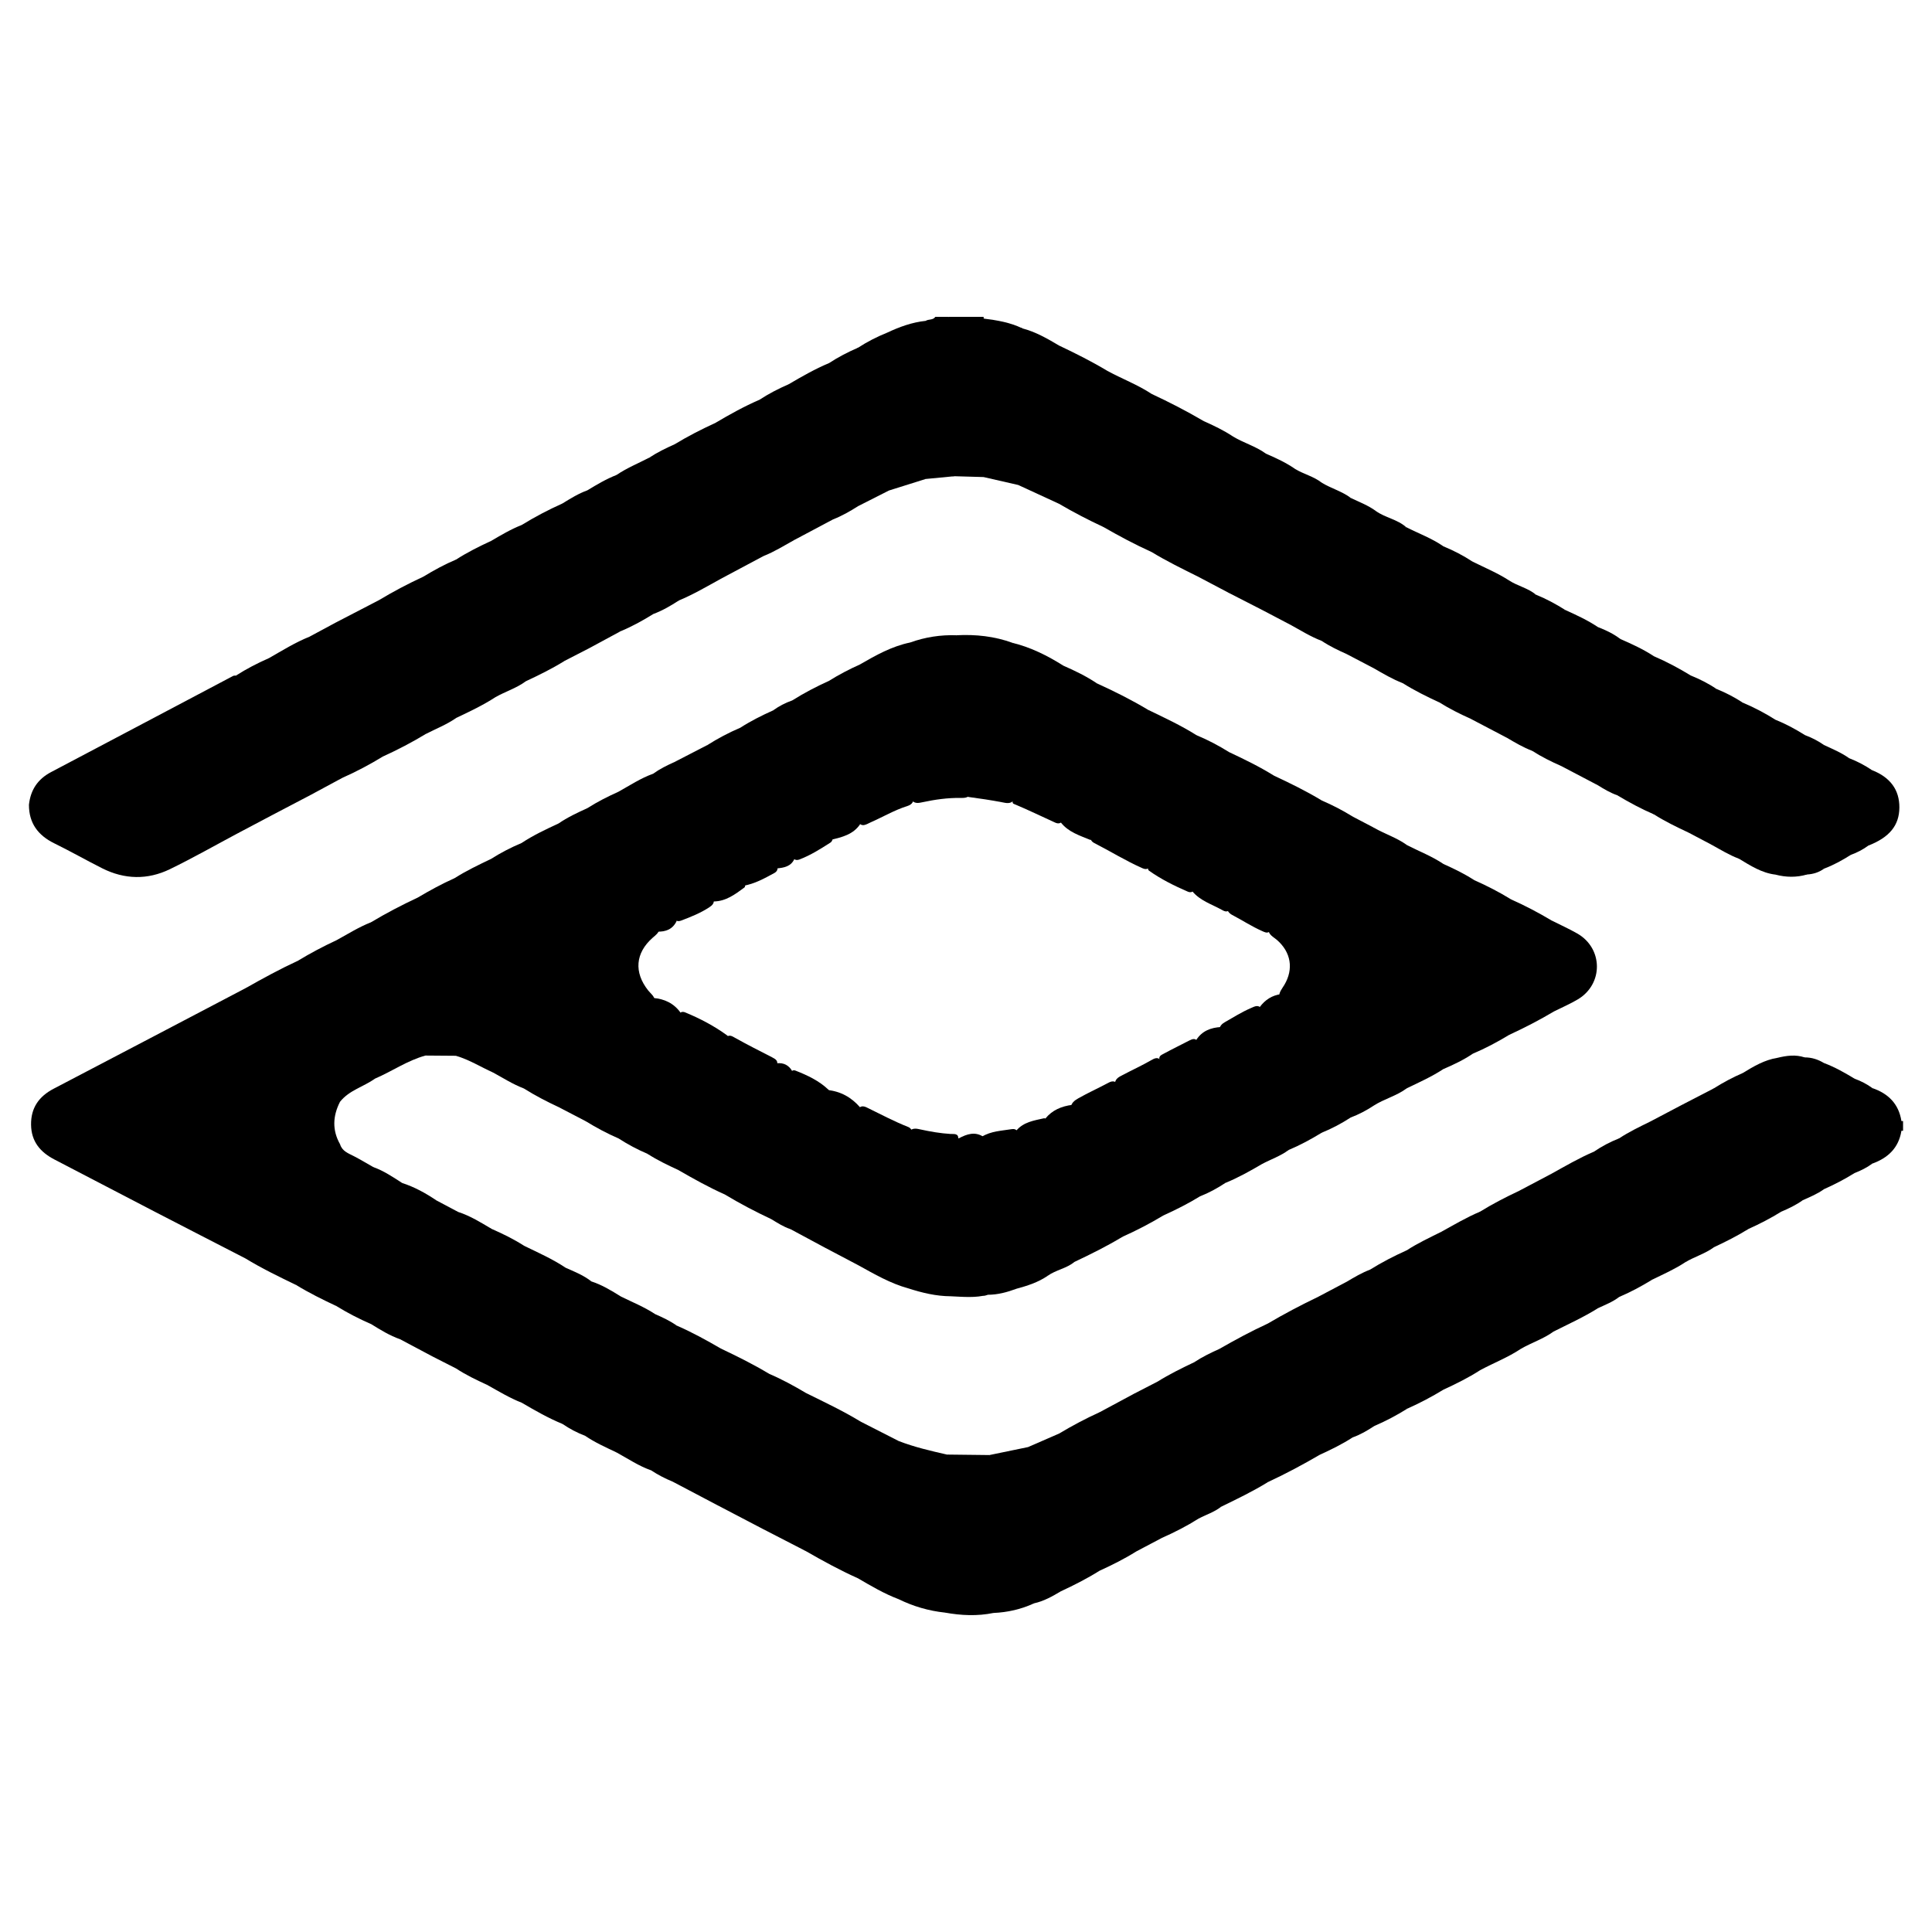 <?xml version="1.0" encoding="iso-8859-1"?>
<!-- Generator: Adobe Illustrator 25.4.1, SVG Export Plug-In . SVG Version: 6.00 Build 0)  -->
<svg version="1.1" id="&#xB808;&#xC774;&#xC5B4;_1" xmlns="http://www.w3.org/2000/svg" xmlns:xlink="http://www.w3.org/1999/xlink"
	 x="0px" y="0px" viewBox="0 0 1000 1000" style="enable-background:new 0 0 1000 1000;" xml:space="preserve">
<g id="KRglFW.tif">
	<g>
		<path d="M509.115,164.01c0,0.295,0.014,0.589,0.041,0.882c1.619,1.955,1.572,4.317,1.575,6.643
			c0.029,22.937,0.038,45.874-0.013,68.811c-0.005,2.29,0.246,4.712-1.617,6.578c-5.039-0.144-10.079-0.287-15.118-0.431
			c-2.595,0.081-4.029-1.134-4.271-3.748c-0.092-0.992-0.183-1.982-0.185-2.977c-0.037-23.217-0.037-46.435,0.004-69.652
			c0.004-2.156-0.002-4.346,1.587-6.106C497.117,164.01,503.116,164.01,509.115,164.01z"/>
		<path d="M491.118,164.01c0,25.699,0.017,51.398-0.028,77.096c-0.004,2.418-0.079,4.662,2.894,5.388
			c-4.95,0.476-9.9,0.952-14.849,1.428c-1.86-1.862-1.609-4.279-1.614-6.566c-0.05-22.896-0.046-45.793-0.006-68.689
			c0.004-2.304-0.156-4.695,1.607-6.593c1.54-0.994,3.797-0.257,4.999-2.065C486.453,164.01,488.785,164.01,491.118,164.01z"/>
		<path d="M984.175,580.23c0.284-0.023,0.566-0.008,0.846,0.044c0,1.664,0,3.328,0,4.991l-0.421,0.051l-0.424-0.006
			C982.557,583.617,982.557,581.924,984.175,580.23z"/>
		<path d="M126.939,651.303c-15.51-7.986-31.037-15.939-46.526-23.965c-17.427-9.03-34.807-18.15-52.232-27.182
			c-7.343-3.806-11.984-9.321-12.104-17.967c-0.121-8.771,4.072-14.689,11.716-18.679c33.168-17.315,66.288-34.721,99.425-52.094
			c1.577-0.065,1.855,1.155,2.177,2.262c0.47,1.616,0.419,3.293,0.42,4.954c0.019,41.741,0.05,83.481-0.077,125.221
			C129.73,646.459,131.168,650.08,126.939,651.303z"/>
		<path d="M14.979,416.563c0.818-7.665,4.526-13.283,11.45-16.929c31.442-16.553,62.837-33.195,94.26-49.782
			c0.409-0.216,0.975-0.135,1.467-0.193c3.471,1.195,2.573,4.258,2.59,6.661c0.13,17.943,0.062,35.888,0.067,53.832
			c0.001,4.818,0.012,9.637-0.009,14.455c-0.01,2.343-0.068,4.673-1.619,6.641c-11.732,6.246-23.296,12.838-35.245,18.639
			c-11.573,5.619-23.502,5.364-35.075-0.474c-8.308-4.191-16.408-8.797-24.758-12.899C19.697,432.384,14.968,426.093,14.979,416.563
			z"/>
		<path d="M126.939,651.303c1.861-1.329,1.226-3.314,1.227-5.055c0.031-43.382,0.03-86.765,0.002-130.147
			c-0.001-1.593,0.556-3.368-0.95-4.686c8.818-4.997,17.713-9.846,26.923-14.099c2.399,1.125,2.458,3.381,2.582,5.531
			c0.201,3.487,0.086,6.982,0.087,10.473c0.005,46.889,0.004,93.778,0,140.666c0,2.327,0.151,4.669-0.204,6.974
			c-0.304,1.97-0.597,4.097-3.364,4.134C144.322,660.786,135.401,656.48,126.939,651.303z"/>
		<path d="M684.096,586.298c-5.493,3.362-11.135,6.441-17.089,8.924c-2.669,1.357-3.648-0.247-4.17-2.45
			c-0.463-1.954-0.345-3.967-0.346-5.96c-0.01-20.109-0.013-40.218,0.003-60.327c0.003-3.493-0.091-6.978-0.408-10.446
			c-0.13-2.519,1.516-4.284,2.69-6.265c4.897-8.268,3.432-16.937-3.845-23.273c-1.817-1.582-4.391-2.614-4.468-5.612
			c0.05-24.191-0.06-48.372,0.112-72.552c0.017-2.431-1.278-5.871,2.764-6.896c8.465,3.953,16.844,8.071,24.851,12.904
			c0.62,1.412,0.608,2.9,0.603,4.407c-0.174,54.22-0.091,108.439-0.05,162.659C684.745,583.07,684.911,584.748,684.096,586.298z"/>
		<path d="M153.241,665.094c2.095-0.966,1.948-2.847,1.948-4.692c-0.005-52.767-0.009-105.534,0.014-158.301
			c0.001-1.703-0.236-3.294-1.062-4.785c6.479-3.935,13.171-7.47,20.044-10.667c2.074,2.198,1.563,4.975,1.565,7.565
			c0.014,24.871,0.103,49.742-0.029,74.613c-0.003,0.513,0.148,0.977,0.272,1.455c-3.754,7.343-4.124,14.68,0.037,22.009
			c-1.019,1.926-0.184,3.932-0.193,5.888c-0.107,23.427-0.022,46.855-0.086,70.283c-0.007,2.6,0.492,5.377-1.558,7.59
			C167.051,672.701,159.984,669.206,153.241,665.094z"/>
		<path d="M335.188,597.23c-5.245-2.22-10.248-4.895-15.033-7.979c-1.702-1.923-1.618-4.3-1.619-6.623
			c-0.028-55.398-0.028-110.796-0.009-166.194c0.001-2.353,0.119-4.672,1.628-6.655c5.863-3.261,11.479-6.995,17.853-9.275
			c3.247,0.624,3.257,3.364,3.531,5.721c0.459,3.959,0.201,7.957,0.205,11.938c0.016,18.419,0.014,36.839,0,55.258
			c-0.002,2.485,0.137,4.982-0.377,7.432c-0.421,2.118-2.103,3.251-3.589,4.563c-8.909,7.864-9.723,17.864-2.298,27.219
			c1.309,1.65,3.237,2.926,3.493,5.297c-0.507,23.458-0.084,46.909-0.226,70.358c-0.013,2.16,0.176,4.352-0.363,6.459
			C337.988,596.286,337.68,598.247,335.188,597.23z"/>
		<path d="M684.096,586.298c-1.111-1.795-1.023-3.79-1.023-5.789c0.01-53.299,0.01-106.598-0.001-159.896
			c0-2.167-0.093-4.327,1.118-6.268c5.471,2.372,10.768,5.076,15.824,8.242c0.629,2.089,0.704,4.231,0.703,6.397
			c-0.018,47.101-0.003,94.202-0.027,141.303c-0.001,2.792,0.355,5.689-1.565,8.129C694.357,581.5,689.369,584.171,684.096,586.298z
			"/>
		<path d="M289.211,573.067c-6.206-2.893-12.278-6.034-18.075-9.687c-1.508-1.789-1.573-3.958-1.578-6.126
			c-0.076-39.145,0.045-78.291-0.073-117.436c-0.004-1.176,0.274-2.301,0.432-3.448c6.034-4,12.558-7.074,19.111-10.096
			c2.973,1.528,2.668,4.402,2.703,6.996c0.131,9.648,0.052,19.298,0.053,28.947c0.003,34.105,0.035,68.21-0.051,102.315
			C291.725,567.522,292.699,571.012,289.211,573.067z"/>
		<path d="M320.155,409.779c0,59.824,0,119.648,0,179.472c-5.912-2.546-11.559-5.595-17.043-8.953
			c0.95-52.027,0.214-104.059,0.385-156.088c0.007-1.987-0.31-3.996,0.532-5.905C309.165,415.012,314.602,412.286,320.155,409.779z"
			/>
		<path d="M495.119,328.803c9.913-0.509,19.617,0.516,28.993,3.941c1.403,2.011,1.615,4.3,1.616,6.661
			c0.006,23.082,0.024,46.165-0.018,69.247c-0.003,1.826-0.029,3.663-0.857,5.362c-1.715,2.353-4.107,1.633-6.303,1.212
			c-5.644-1.08-11.32-1.927-17.018-2.68c-7.943-1.676-8.012-1.717-8.021-10.096c-0.024-22.024-0.027-44.049,0.014-66.073
			C493.529,333.77,493.127,331.019,495.119,328.803z"/>
		<path d="M304.028,418.304c1.211,1.94,1.137,4.099,1.137,6.27c-0.013,49.861-0.003,99.721-0.033,149.582
			c-0.001,2.212,0.794,4.801-2.02,6.141c-4.634-2.41-9.267-4.82-13.901-7.23c1.217-1.787,0.944-3.82,0.945-5.802
			c0.004-44.905,0-89.811,0.013-134.716c0.001-2.174,0.065-4.332-1.141-6.276C293.724,423.048,298.862,420.649,304.028,418.304z"/>
		<path d="M728.252,437.421c6.313,3.252,12.997,5.792,18.914,9.805c1.215,1.707,1.508,3.657,1.512,5.686
			c0.049,31.421,0.035,62.842,0.013,94.264c-0.002,2.214-0.399,4.294-1.612,6.178c-6,3.94-12.539,6.856-18.973,9.972
			c-2.124-0.062-2.114-1.799-2.415-3.191c-0.352-1.63-0.249-3.311-0.249-4.972c-0.008-36.575-0.047-73.15,0.074-109.724
			C725.525,442.643,724.072,438.96,728.252,437.421z"/>
		<path d="M728.252,437.421c-1.807,1.369-1.153,3.347-1.154,5.087c-0.034,38.554-0.035,77.108,0.002,115.662
			c0.002,1.744-0.664,3.702,1.006,5.156c-5.201,3.908-11.645,5.451-17.067,8.94c-1.86,0.002-1.983-1.513-2.282-2.747
			c-0.393-1.62-0.31-3.301-0.311-4.961c-0.009-42.848-0.044-85.696,0.079-128.544c0.008-2.629-1.409-6.196,2.688-7.554
			C716.776,431.669,723.01,433.605,728.252,437.421z"/>
		<path d="M567.758,353.706c9.04,4.117,17.916,8.552,26.438,13.668c0.941,1.973,1.509,4.011,1.509,6.236
			c0.007,23.61,0.051,47.22-0.037,70.83c-0.004,1.165-0.106,2.326-0.424,3.446c-0.627,2.208-2.216,2.251-3.904,1.507
			c-8.647-3.812-16.68-8.805-25.072-13.111c-1.214-0.623-1.925-1.794-2.115-3.211c0.781-23.378,0.158-46.757,0.359-70.131
			c0.018-2.154-0.19-4.34,0.299-6.445C565.148,355.04,565.135,352.89,567.758,353.706z"/>
		<path d="M417.144,720.998c9.537,4.725,19.177,9.254,28.281,14.803c0.608,2.79,0.314,5.616,0.316,8.427
			c0.009,21.553,0.033,43.106-0.025,64.659c-0.007,2.751,0.581,5.7-1.608,8.051c-9.274-4.15-18.175-9.011-26.972-14.071
			c-2.32-1.426-2.558-3.759-2.566-6.118c-0.079-23.24-0.096-46.48,0.021-69.719C414.602,724.749,414.547,722.268,417.144,720.998z"
			/>
		<path d="M656.071,685.151c8.464-4.997,17.154-9.571,26.015-13.823c2.075,2.203,1.553,4.983,1.579,7.582
			c0.23,23.428-0.354,46.86,0.334,70.286c0.04,1.374-0.173,2.641-0.908,3.808c-8.719,5.077-17.604,9.839-26.756,14.096
			c-3.445-0.795-2.755-3.705-2.794-5.956c-0.181-10.477-0.073-20.958-0.078-31.438c-0.005-12.309-0.04-24.619,0.026-36.928
			C653.506,689.991,653.179,687.005,656.071,685.151z"/>
		<path d="M445.129,343.904c8.223-4.76,16.5-9.397,25.955-11.346c2.212,2.346,1.604,5.303,1.612,8.054
			c0.074,24.234-0.009,48.468,0.079,72.696c0.101,2.221-1.323,3.321-3.16,3.898c-6.687,2.102-12.693,5.698-19.063,8.484
			c-2.031,0.888-4.53,2.862-6.442-0.458c-0.651-1.935-0.581-3.939-0.583-5.928c-0.021-22.586-0.017-45.171-0.004-67.757
			C443.525,348.893,443.368,346.194,445.129,343.904z"/>
		<path d="M470.18,666.867c-9.354-2.557-17.639-7.419-26.035-12.04c-0.798-1.172-0.754-2.499-0.738-3.833
			c0.287-23.376,0.04-46.754,0.135-70.131c0.009-2.149-0.116-4.319,0.576-6.404c0.992-2.315,2.86-2.04,4.551-1.218
			c7.105,3.455,14.073,7.192,21.443,10.095c1.305,0.514,1.937,1.728,2.253,3.082c0.779,10.079,0.269,20.169,0.336,30.25
			c0.095,14.223,0.078,28.447-0.019,42.67C472.664,662.042,473.279,665.114,470.18,666.867z"/>
		<path d="M524.072,414.717c0.013-27.324,0.027-54.648,0.04-81.972c9.47,2.321,18.052,6.615,26.238,11.786
			c0.635,2.625,0.352,5.292,0.353,7.943c0.006,21.27,0.014,42.539-0.006,63.809c-0.003,2.65,0.218,5.324-0.517,7.922
			c-0.706,2.051-2.319,2.347-3.98,1.59c-7.194-3.278-14.309-6.73-21.611-9.773C524.124,415.827,524.099,415.214,524.072,414.717z"/>
		<path d="M489.122,834.68c-8.414-0.889-16.404-3.236-23.997-6.949c-1.751-1.902-1.607-4.289-1.611-6.596
			c-0.037-22.902-0.044-45.805,0.008-68.707c0.005-2.286-0.248-4.706,1.628-6.56c8.106,3.143,16.549,5.087,24.997,7.015
			c1.515,1.784,1.561,3.953,1.564,6.112c0.033,22.837,0.055,45.674-0.014,68.511C491.691,830.176,491.569,832.859,489.122,834.68z"
			/>
		<path d="M472.323,414.654c-1.954-1.516-1.161-3.672-1.166-5.552c-0.064-25.514-0.06-51.029-0.072-76.544
			c7.769-2.798,15.784-4.028,24.035-3.755c0,24.207-0.001,48.414-0.001,72.621c0,7.951,0,7.951,7.001,9.968
			c-1.285,1.671-3.189,1.637-4.972,1.613c-6.647-0.091-13.164,0.831-19.639,2.217C475.74,415.6,473.918,416.041,472.323,414.654z"/>
		<path d="M596.106,203.905c9.176,4.276,18.16,8.916,26.894,14.036c-1.119,3.345-1.349,6.788-1.343,10.296
			c0.038,20.888,0.045,41.776-0.01,62.664c-0.007,2.59,0.516,5.365-1.55,7.567c-8.097-4.048-16.247-7.995-23.984-12.721
			c-1.73-1.905-1.623-4.281-1.626-6.594c-0.035-22.893-0.041-45.787,0.009-68.68C594.502,208.186,594.252,205.77,596.106,203.905z"
			/>
		<path d="M656.071,685.151c-1.021,1.633-0.996,3.448-0.995,5.286c0.015,23.874-0.002,47.747,0.034,71.621
			c0.003,1.737-0.629,3.716,1.225,5.042c-7.803,4.817-16.058,8.78-24.284,12.797c-3.631-1.419-2.494-4.689-2.51-7.218
			c-0.137-21.603-0.09-43.208-0.057-64.812c0.005-3.282-0.553-6.701,1.609-9.643C639.26,693.563,647.512,689.064,656.071,685.151z"
			/>
		<path d="M375.109,618.229c-8.317-3.705-16.242-8.152-24.123-12.682c-1.129-3.076-0.407-6.247-0.415-9.367
			c-0.053-21.035-0.037-42.071-0.018-63.106c0.002-2.476-0.187-4.976,0.534-7.398c0.615-1.763,1.996-2.306,3.564-1.661
			c7.696,3.167,15.028,7.027,21.768,11.937c0.522,0.38,0.673,1.128,0.872,1.774c0.65,2.796,0.451,5.635,0.453,8.457
			c0.013,21.626,0.073,43.253-0.07,64.878C377.658,613.574,378.84,616.886,375.109,618.229z"/>
		<path d="M350.177,686.068c7.941,3.449,15.501,7.626,22.976,11.965c1.466,2.181,1.601,4.647,1.601,7.165
			c-0.002,22.067,0.033,44.134-0.041,66.201c-0.01,2.908,0.466,6.103-2.559,8.123c-7.997-4.21-15.993-8.419-23.99-12.629
			c-0.785-0.981-0.818-2.137-0.799-3.315c0.392-23.613,0.014-47.229,0.235-70.842C347.623,690.334,346.698,687.267,350.177,686.068z
			"/>
		<path d="M596.106,203.905c0.003,27.281,0.005,54.561,0.008,81.842c-8.568-3.871-16.85-8.294-24.995-12.978
			c-0.794-1.141-0.955-2.412-0.917-3.775c0.644-23.312,0.063-46.631,0.365-69.944c0.032-2.501-1.148-5.794,2.573-7.113
			C580.716,196.078,588.868,199.117,596.106,203.905z"/>
		<path d="M573.14,191.937c-1.77,1.625-0.997,3.756-1.002,5.655c-0.057,20.117-0.031,40.234-0.039,60.35
			c-0.002,4.962,0.314,9.948-0.98,14.827c-7.86-3.649-15.533-7.655-23.012-12.032c-1.572-2.148-1.626-4.636-1.627-7.144
			c-0.009-22.565-0.025-45.131,0.025-67.696c0.005-2.441-0.36-5.041,1.639-7.052C556.658,182.863,565.058,187.097,573.14,191.937z"
			/>
		<path d="M269.917,436.37c1.847,1.332,1.22,3.311,1.221,5.05c0.022,40.653,0.006,81.306-0.002,121.959
			c-5.64-2.146-10.712-5.385-15.968-8.269c-1.637-2.13-1.608-4.637-1.611-7.134c-0.032-32.839,0.028-65.677-0.037-98.516
			c-0.003-1.671,0.096-3.314,0.67-4.9C259.195,441.379,264.444,438.659,269.917,436.37z"/>
		<path d="M375.109,618.229c1.664-1.447,1.001-3.398,1.004-5.135c0.039-25.491,0.024-50.981,0.021-76.472
			c1.511-1.159,2.91-0.239,4.127,0.445c6.344,3.569,12.845,6.832,19.316,10.157c1.769,0.909,3.676,1.971,2.285,4.571
			c-1.368,2.817-1.138,5.84-1.141,8.818c-0.019,20.929,0.017,41.858-0.039,62.787c-0.007,2.593,0.533,5.375-1.539,7.583
			C390.917,627.135,382.893,622.908,375.109,618.229z"/>
		<path d="M192.024,477.372c7.82-4.692,15.897-8.897,24.155-12.761c3.101,2.225,2.527,5.596,2.538,8.667
			c0.076,21.27,0.049,42.54,0.022,63.81c-0.004,3.185,0.19,6.302,1.481,9.264c-9.338,2.547-17.27,8.158-26.054,11.913
			c-2.053-2.214-1.553-4.993-1.561-7.595c-0.056-18.291-0.032-36.582-0.026-54.873C192.582,489.649,192.694,483.499,192.024,477.372
			z"/>
		<path d="M594.106,449.295c0.03-27.306,0.059-54.613,0.089-81.92c8.494,4.127,17.076,8.088,25.081,13.146
			c-1.31,23.823-0.261,47.666-0.604,71.497c-0.038,2.643,0.199,5.305-0.458,7.904c-0.529,1.874-1.862,2.262-3.464,1.568
			c-7.004-3.033-13.822-6.425-20.067-10.859C594.277,450.342,594.193,449.787,594.106,449.295z"/>
		<path d="M349.17,229.965c6.783-4.113,13.828-7.729,21.039-11.027c2.501-1.01,2.767,0.977,3.181,2.498
			c0.483,1.772,0.348,3.632,0.355,5.46c0.089,22.942-0.157,45.885,0.132,68.826c0.017,1.34,0.044,2.667-0.745,3.845
			c-7.166,3.943-14.219,8.105-21.792,11.264c-2.343,1.002-2.94-0.681-3.402-2.32c-0.544-1.927-0.419-3.939-0.42-5.922
			c-0.011-21.506-0.01-43.012-0.001-64.518C347.52,235.261,347.351,232.409,349.17,229.965z"/>
		<path d="M803.067,607.514c7.213-3.998,14.336-8.167,21.942-11.411c2.091,1.321,2.491,3.477,2.514,5.641
			c0.258,24.15,0.128,48.302,0.077,72.453c-0.002,0.992-0.432,1.935-0.504,2.929c-7.354,4.628-15.264,8.2-23.003,12.099
			c-2.498-2.039-2.564-4.953-2.58-7.757c-0.131-22.769-0.08-45.539-0.043-68.308C801.473,611.128,801.763,609.178,803.067,607.514z"
			/>
		<path d="M254.189,444.562c1.232,1.961,0.975,4.154,0.975,6.304c0.003,34.749,0.003,69.498,0.004,104.246
			c-6.406-2.865-12.384-6.676-19.197-8.638c-0.509-1.951-0.405-3.94-0.413-5.929c-0.124-28.67,0.347-57.342-0.254-86.011
			C241.323,450.689,247.767,447.646,254.189,444.562z"/>
		<path d="M489.122,834.68c0.855-2.533,1.028-5.131,1.024-7.8c-0.037-24.666-0.008-49.332,0.002-73.998
			c7.323,0.083,14.645,0.167,21.968,0.251c2.039,2.211,1.566,4.98,1.573,7.581c0.05,20.077,0.039,40.155,0.016,60.232
			c-0.005,4.648,0.03,9.29,0.504,13.919C505.833,836.587,497.474,836.177,489.122,834.68z"/>
		<path d="M372.154,779.522c0.822-2.201,1.018-4.467,1.015-6.817c-0.04-24.891-0.019-49.781-0.015-74.672
			c8.471,4.025,16.877,8.174,24.91,13.034c-1.085,3.343-1.375,6.77-1.367,10.279c0.048,20.876,0.05,41.752-0.005,62.628
			c-0.007,2.589,0.513,5.362-1.547,7.565C387.481,787.533,379.818,783.528,372.154,779.522z"/>
		<path d="M174.195,322.018c7.291-3.779,14.582-7.558,21.874-11.338c3.536,1.106,2.628,4.182,2.652,6.568
			c0.146,14.247,0.015,28.496,0.087,42.744c0.047,9.275-0.323,18.555,0.273,27.825c0.087,1.349-0.004,2.655-0.914,3.763
			c-6.749,4.117-13.717,7.819-20.948,11.023c-2.442,1.011-2.839-0.857-3.27-2.433c-0.485-1.775-0.365-3.632-0.372-5.46
			c-0.089-22.949,0.156-45.898-0.131-68.846C173.429,324.524,173.411,323.197,174.195,322.018z"/>
		<path d="M198.167,391.581c-1.633-6.841-0.933-13.799-0.964-20.71c-0.08-18.198-0.004-36.397-0.062-54.596
			c-0.006-1.886,0.766-4.02-1.073-5.595c7.452-4.482,15.135-8.531,23.029-12.181c1.925,1.821,1.655,4.242,1.665,6.517
			c0.102,23.498-0.064,46.997,0.104,70.495c0.011,1.504-0.29,2.958-0.539,4.425C213.176,384.263,205.775,388.117,198.167,391.581z"
			/>
		<path d="M373.134,299.567c-0.78-2.371-1.028-4.786-1.022-7.295c0.052-22.821,0.055-45.642-0.018-68.463
			c-0.006-1.73,1.146-4.191-1.883-4.871c7.427-4.413,14.975-8.596,22.915-12.034c2.205,0.988,2.482,3.039,2.498,5.018
			c0.195,24.655,0.176,49.31,0.019,73.965c-0.004,0.65-0.283,1.289-0.469,1.925C387.826,291.73,380.48,295.649,373.134,299.567z"/>
		<path d="M581.025,640.145c-8.036,4.854-16.434,9.02-24.912,13.031c-2.173-2.371-1.556-5.326-1.577-8.085
			c-0.187-23.773,0.25-47.548-0.264-71.313c-0.07-2.708,1.783-4.109,3.808-5.262c5.13-2.918,10.526-5.329,15.726-8.119
			c1.534-0.823,3.112-1.096,4.479,0.424c1.726,2.529,1.368,5.422,1.373,8.216c0.037,20.604,0.037,41.208,0,61.812
			C579.652,634.036,579.879,637.148,581.025,640.145z"/>
		<path d="M581.025,640.145c-3.985,0.156-2.885-2.844-2.889-4.902c-0.055-22.84-0.03-45.679-0.042-68.519
			c-0.001-2.128,0.36-4.331-0.987-6.255c0.353-2.324,2.28-3.139,4.018-4.06c4.844-2.567,9.841-4.835,14.602-7.575
			c1.832-1.054,4.006-2.274,5.403,0.781c0.725,2.439,0.539,4.942,0.541,7.422c0.018,19.242,0.06,38.485-0.026,57.727
			c-0.022,4.812,0.438,9.599,0.412,14.404C595.276,633.267,588.252,636.899,581.025,640.145z"/>
		<path d="M659.339,401.44c-1.989,1.486-1.217,3.645-1.222,5.525c-0.05,23.005-0.026,46.011-0.043,69.016
			c-0.002,2.122,0.408,4.333-0.982,6.248c-1.304,0.952-2.527,0.249-3.695-0.264c-5.418-2.381-10.369-5.636-15.597-8.377
			c-1.5-0.786-2.557-2.038-2.921-3.778c-0.815-6.278-0.361-12.577-0.384-18.86c-0.068-18.049-0.055-36.099,0.006-54.149
			c0.009-2.585-0.493-5.368,1.676-7.508C644.076,393.005,651.921,396.817,659.339,401.44z"/>
		<path d="M235.303,454.534c2.478,0.435,1.843,2.407,1.844,3.935c0.029,27.978,0.024,55.956,0.013,83.934
			c-0.001,1.454,0.31,3.035-1.189,4.07c-5.251-0.04-10.501-0.081-15.751-0.121c-3.874,0.186-3.026-2.673-3.029-4.833
			c-0.03-23.033-0.04-46.067,0.01-69.1c0.006-2.673-0.181-5.271-1.021-7.809C222.386,460.934,228.707,457.474,235.303,454.534z"/>
		<path d="M470.18,666.867c1.33-1.939,0.929-4.148,0.931-6.274c0.035-25.184,0.048-50.367,0.067-75.551
			c1.641-1.266,3.449-0.839,5.216-0.453c5.159,1.127,10.336,2.027,15.627,2.35c1.61,0.098,4.333-0.512,3.959,2.782
			c-2.306,2.379-2.284,5.372-2.283,8.388c0.007,21.75,0.029,43.5-0.021,65.25c-0.006,2.603,0.473,5.372-1.558,7.59
			C484.56,670.909,477.318,669.169,470.18,666.867z"/>
		<path d="M465.152,745.868c-0.009,27.288-0.017,54.576-0.026,81.864c-7.414-2.806-14.212-6.808-21.018-10.794
			c0.007-25.205-0.002-50.41,0.051-75.614c0.004-1.887-0.747-4.051,1.266-5.522C452,739.156,458.576,742.512,465.152,745.868z"/>
		<path d="M270.026,271.736c6.766-4.167,13.784-7.857,21.037-11.104c2.593,1.241,2.632,3.704,2.645,5.995
			c0.136,23.407,0.107,46.815,0.037,70.223c-0.006,1.872-0.437,3.616-1.466,5.196c-6.446,4.02-13.249,7.361-20.121,10.573
			c-2.09-1.342-2.464-3.503-2.483-5.682c-0.214-24.417-0.124-48.834-0.05-73.251C269.627,273.033,269.887,272.385,270.026,271.736z"
			/>
		<path d="M395.144,791.539c-0.002-24.893-0.022-49.786,0.021-74.679c0.004-2.315-0.927-5.297,2.898-5.793
			c6.615,2.822,12.907,6.263,19.08,9.931c-0.985,1.642-1.025,3.447-1.024,5.296c0.02,23.759,0.019,47.518,0.002,71.277
			c-0.001,1.845,0.004,3.658,1.014,5.295C409.805,799.091,402.475,795.315,395.144,791.539z"/>
		<path d="M548.144,178.845c-0.012,27.298-0.025,54.595-0.037,81.893c-7.02-3.236-14.04-6.471-21.06-9.707
			c-1.319-1.66-1.535-3.629-1.539-5.639c-0.052-23.188-0.055-46.376,0.003-69.564c0.004-1.493,0.051-3.004,0.644-4.398
			c0.56-1.316,1.358-2.351,3.032-1.461C536.048,171.773,542.121,175.256,548.144,178.845z"/>
		<path d="M762.987,455.521c6.565,2.921,12.956,6.171,19.066,9.96c0.473,1.939,0.642,3.899,0.638,5.899
			c-0.034,18.869-0.007,37.739-0.026,56.608c-0.003,2.642,0.173,5.332-1.505,7.651c-6.075,3.685-12.334,7.016-18.888,9.779
			c-1.955,0.91-2.735-0.301-3.283-1.849c-0.507-1.431-0.531-2.938-0.534-4.431c-0.044-25.737-0.037-51.473-0.004-77.21
			c0.002-1.493,0.021-2.997,0.468-4.443C759.567,455.395,760.732,454.32,762.987,455.521z"/>
		<path d="M711.213,428.46c-1.768,1.392-1.11,3.364-1.112,5.103c-0.034,44.673-0.032,89.345-0.004,134.018
			c0.001,1.592-0.555,3.365,0.942,4.685c-3.748,2.481-7.7,4.566-11.914,6.147c-0.016-50.541-0.035-101.081-0.033-151.622
			c0-1.445-0.431-3.035,0.921-4.206C703.747,424.544,707.48,426.502,711.213,428.46z"/>
		<path d="M139.174,340.669c6.871-3.924,13.597-8.122,20.973-11.096c1.771,1.694,1.599,3.938,1.612,6.069
			c0.15,24.091-0.143,48.184,0.167,72.275c0.015,1.182-0.089,2.324-0.763,3.343c-6.994,3.666-13.988,7.332-20.981,10.998
			c-1.618-1.551-1.551-3.608-1.561-5.577c-0.121-24.21,0.052-48.421-0.103-72.632C138.511,342.877,138.619,341.731,139.174,340.669z
			"/>
		<path d="M192.024,477.372c2.848,1.276,2.132,3.851,2.135,6.083c0.025,24.937,0.011,49.874,0.008,74.81
			c-5.913,4.224-13.434,6.023-18.173,12.018c-2.923-0.83-1.757-3.258-1.762-5.002c-0.072-26.211-0.048-52.421-0.047-78.632
			C180.06,483.421,185.755,479.845,192.024,477.372z"/>
		<path d="M766.053,627.161c6.444-3.983,13.165-7.448,20.014-10.672c1.738,1.712,1.56,3.953,1.568,6.08
			c0.099,23.735-0.045,47.47,0.092,71.205c0.009,1.51-0.235,2.972-0.602,4.424c-6.613,4.419-14.057,7.257-21.017,11.017
			c-1.897-1.849-1.642-4.277-1.647-6.567c-0.053-22.952-0.043-45.904-0.013-68.857C764.451,631.467,764.383,629.097,766.053,627.161
			z"/>
		<path d="M291.15,737.031c-7.356-3.017-14.227-6.962-21.067-10.966c-0.524-1.604-0.57-3.256-0.566-4.926
			c0.052-22.932-0.012-45.863,0.055-68.794c0.008-2.593-0.502-5.388,1.692-7.528c7.316,3.568,14.78,6.855,21.572,11.409
			c-0.176,24.576-0.022,49.151-0.111,73.727C292.717,732.394,293.119,734.995,291.15,737.031z"/>
		<path d="M408.119,198.942c6.825-4.003,13.682-7.947,21.003-11.008c2.098,1.338,2.469,3.508,2.489,5.682
			c0.232,24.096,0.122,48.192,0.066,72.288c-0.002,0.997-0.432,1.944-0.507,2.942c-6.701,3.562-13.402,7.125-20.102,10.687
			c-3.159-1.729-2.458-4.833-2.471-7.51c-0.096-19.558-0.06-39.117-0.039-58.676C408.562,208.538,408.519,203.736,408.119,198.942z"
			/>
		<path d="M514.208,834.865c-3.298-0.73-2.035-3.404-2.041-5.277c-0.079-25.485-0.052-50.97-0.052-76.455
			c6.665-1.375,13.331-2.751,19.996-4.126c2.084,2.191,1.558,4.967,1.565,7.552c0.057,21.201,0.044,42.403,0.014,63.604
			c-0.005,3.337,0.151,6.614,1.536,9.716C528.555,832.948,521.537,834.56,514.208,834.865z"/>
		<path d="M728.078,647.19c5.721-3.732,11.912-6.592,17.998-9.645c2.41,2.298,2.514,5.365,2.532,8.327
			c0.139,22.574,0.08,45.149,0.049,67.724c-0.003,2.022-0.25,3.98-1.505,5.671c-6.058,3.709-12.331,7.01-18.822,9.9
			c-3.444-0.766-2.756-3.668-2.8-5.905c-0.191-9.594-0.077-19.193-0.08-28.79c-0.004-13.237-0.041-26.475,0.027-39.712
			C725.491,651.986,725.18,649.015,728.078,647.19z"/>
		<path d="M479.121,166.075c0.005,27.282,0.009,54.565,0.014,81.847c-6.334,1.988-12.668,3.975-19.002,5.962
			c-2.348-1.896-2.519-4.62-2.538-7.263c-0.159-22.919-0.084-45.838-0.057-68.758c0.002-2.033,0.324-3.972,1.592-5.648
			C465.499,169.213,472.052,166.808,479.121,166.075z"/>
		<path d="M745.072,363.599c-6.498-3.002-12.918-6.153-18.982-9.979c-1.731-1.9-1.619-4.272-1.622-6.58
			c-0.034-22.514-0.101-45.029,0.096-67.542c0.021-2.386-1.6-6.304,3.238-6.662c6.446,3.294,13.309,5.779,19.306,9.941
			c0.561,1.596,0.584,3.25,0.58,4.917c-0.044,22.413,0.024,44.826-0.056,67.239C747.62,358.012,748.137,361.366,745.072,363.599z"/>
		<path d="M747.151,719.267c-0.028-20.506-0.048-41.012-0.088-61.518c-0.013-6.749,0.391-13.521-0.988-20.204
			c6.572-3.629,13.041-7.454,19.977-10.383c0.018,27.351,0.037,54.702,0.055,82.054C760.07,713.094,753.664,716.281,747.151,719.267
			z"/>
		<path d="M569.153,812.997c-6.428,4.031-13.174,7.467-20.051,10.656c-1.745-1.708-1.563-3.949-1.569-6.074
			c-0.07-23.721-0.017-47.443-0.042-71.164c-0.002-1.503,0.092-2.985,0.676-4.395c6.779-4.053,13.738-7.764,20.935-11.027
			c0.964,1.702,0.619,3.561,0.622,5.37c0.042,24.091-0.214,48.183,0.145,72.273C569.892,810.147,569.913,811.628,569.153,812.997z"
			/>
		<path d="M653.189,602.507c-6.139,3.619-12.356,7.086-18.966,9.796c-3.57-1.069-2.632-4.155-2.66-6.528
			c-0.154-13.237-0.03-26.476-0.083-39.714c-0.045-11.082,0.281-22.168-0.356-33.239c0.234-1.807,1.413-2.931,2.894-3.772
			c4.451-2.529,8.789-5.279,13.508-7.298c1.904-0.815,4.041-2.12,5.535,0.742c0.688,1.926,0.607,3.93,0.62,5.917
			c0.145,23.404-0.246,46.809,0.212,70.212C653.919,599.976,653.748,601.272,653.189,602.507z"/>
		<path d="M569.153,812.997c-0.857-2.714-1.089-5.481-1.082-8.334c0.058-22.455,0.033-44.911,0.031-67.366
			c0-2.155-0.217-4.342,1-6.304c6.001-3.223,12.002-6.446,18.003-9.669c1.74,1.713,1.556,3.954,1.572,6.084
			c0.184,24.081-0.22,48.163,0.225,72.243c0.022,1.187-0.195,2.311-0.752,3.364C582.071,806.823,575.678,810.035,569.153,812.997z"
			/>
		<path d="M620.357,786.051c-6.072,3.834-12.453,7.081-19.008,9.999c-3.45-0.776-2.746-3.684-2.786-5.92
			c-0.184-10.438-0.07-20.879-0.08-31.319c-0.011-12.594,0.013-25.188-0.014-37.783c-0.004-1.992-0.068-3.983,0.655-5.891
			c6.079-3.813,12.511-6.96,18.979-10.041c2.055,1.607,2.447,3.955,2.454,6.275C620.635,736.265,621.064,761.16,620.357,786.051z"/>
		<path d="M174.193,676.053c-0.004-26.005-0.016-52.01,0.005-78.016c0.002-2.072-0.637-4.425,1.832-5.746
			c1.09,3.624,4.337,4.675,7.258,6.199c3.37,1.757,6.632,3.723,9.94,5.599c1.572,1.961,1.558,4.302,1.56,6.624
			c0.02,22.178,0.054,44.356-0.03,66.534c-0.011,2.929,0.241,6.068-2.657,8.111C185.921,682.661,179.927,679.606,174.193,676.053z"
			/>
		<path d="M779.98,381.884c-6.348-3.328-12.697-6.656-19.045-9.985c-0.516-1.255-0.616-2.564-0.601-3.909
			c0.252-23.427,0.021-46.854,0.139-70.281c0.012-2.443-0.376-5.048,1.628-7.064c6.401,3.187,13.038,5.92,19.058,9.841
			c1.153,2.265,1.539,4.668,1.536,7.204c-0.019,22.027,0.031,44.054-0.053,66.081C782.632,376.702,782.888,379.845,779.98,381.884z"
			/>
		<path d="M271.265,644.817c-0.034,25.209-0.051,50.418-0.137,75.627c-0.006,1.892,0.77,4.026-1.044,5.622
			c-6.292-2.461-12.042-5.969-17.915-9.24c-1.381-1.831-1.614-3.958-1.617-6.155c-0.031-22.785-0.034-45.569,0.008-68.354
			c0.003-1.496,0.034-3.002,0.546-4.436c0.566-1.585,1.425-2.679,3.339-1.817C260.25,638.603,265.929,641.381,271.265,644.817z"/>
		<path d="M602.057,629.169c-2.194-1.849-1.964-4.381-1.964-6.862c0.008-24.649,0.008-49.297,0.011-73.946
			c-0.369-1.759,1.042-2.32,2.143-2.917c4.382-2.378,8.872-4.553,13.296-6.854c1.694-0.881,3.489-1.511,4.555,0.966
			c0.765,2.436,0.569,4.944,0.572,7.427c0.019,18.607,0.03,37.213-0.002,55.82c-0.009,5.48,0.054,10.954,0.459,16.421
			C615.005,622.987,608.597,626.205,602.057,629.169z"/>
		<path d="M636.178,389.293c-0.027,27.32-0.053,54.64-0.08,81.959c-1.332,1.012-2.605,0.278-3.707-0.333
			c-5.275-2.927-11.276-4.725-15.292-9.643c-0.002-24.503-0.006-49.006-0.005-73.51c0-2.63-0.353-5.373,2.181-7.246
			C625.163,382.958,630.781,385.915,636.178,389.293z"/>
		<path d="M856.055,339.664c6.615,2.831,12.935,6.225,19.071,9.97c0.522,1.605,0.566,3.258,0.562,4.93
			c-0.053,22.945,0.012,45.889-0.056,68.834c-0.008,2.593,0.507,5.392-1.708,7.524c-6.098-2.87-12.169-5.792-17.869-9.416
			c-2.375-1.388-2.56-3.74-2.568-6.085c-0.076-23.034-0.105-46.068,0.021-69.102C853.521,343.842,853.63,341.278,856.055,339.664z"
			/>
		<path d="M827.056,406.447c-6.333-3.322-12.665-6.645-18.998-9.967c-1.338-1.842-1.614-3.954-1.616-6.153
			c-0.022-22.923-0.105-45.847,0.11-68.769c0.021-2.267-1.184-6.14,3.6-5.855c5.813,2.649,11.621,5.311,16.949,8.883
			c1.578,1.963,1.564,4.31,1.567,6.636c0.025,22.886,0.035,45.773-0.016,68.659C828.646,402.164,828.918,404.583,827.056,406.447z"
			/>
		<path d="M321.293,671.03c5.998,2.97,12.238,5.471,17.851,9.186c0.675,1.013,0.778,2.148,0.761,3.327
			c-0.333,23.659-0.001,47.32-0.213,70.978c-0.021,2.377,0.881,5.459-2.684,6.523c-6.391-2.235-11.973-6.029-17.854-9.246
			c-1.496-1.977-1.608-4.286-1.61-6.628c-0.013-22.023-0.082-44.047,0.076-66.069C317.642,676.077,316.708,672.177,321.293,671.03z"
			/>
		<path d="M918.979,452.701c-7.14-0.842-12.972-4.677-18.923-8.24c-1.345-1.446-1.578-3.254-1.584-5.099
			c-0.074-23.374-0.138-46.749,0.056-70.122c0.02-2.387-0.048-5.212,3.494-5.575c5.927,2.497,11.597,5.485,17.03,8.923
			c1.643,1.93,1.597,4.282,1.6,6.597c0.03,22.331,0.041,44.662-0.014,66.993C920.631,448.456,920.877,450.87,918.979,452.701z"/>
		<path d="M410.073,362.536c6.078-3.839,12.44-7.146,18.985-10.11c2.152,2.158,1.638,4.944,1.645,7.534
			c0.058,20.073,0.039,40.146,0.023,60.219c-0.004,4.314,0.041,8.624,0.376,12.922c-0.044,1.182-0.309,2.404-1.313,3.047
			c-5.102,3.266-10.232,6.51-15.922,8.691c-1.489,0.571-2.937,0.367-3.686-1.384c-0.843-2.415-0.633-4.921-0.64-7.398
			c-0.062-23.045,0.08-46.091-0.083-69.136C409.449,365.424,409.395,363.932,410.073,362.536z"/>
		<path d="M236.102,289.604c5.754-3.707,11.867-6.743,18.068-9.612c2.077,2.205,1.554,4.987,1.563,7.584
			c0.059,16.953,0.031,33.907,0.029,50.86c-0.001,7.472-0.171,14.949,0.721,22.393c-6.458,4.184-13.389,7.48-20.327,10.762
			c-1.834-1.878-1.586-4.294-1.591-6.584c-0.049-22.916-0.038-45.831-0.016-68.747C234.552,293.926,234.561,291.584,236.102,289.604
			z"/>
		<path d="M529.187,169.968c-3.31,0.75-2.013,3.437-2.02,5.311c-0.104,25.25-0.098,50.501-0.119,75.751
			c-5.982-1.369-11.964-2.738-17.946-4.107c0.018-27.344,0.036-54.688,0.055-82.031C516.043,165.76,522.868,166.867,529.187,169.968
			z"/>
		<path d="M427.143,645.868c-6.007-3.228-12.014-6.456-18.021-9.684c-0.584-1.59-0.602-3.244-0.6-4.909
			c0.037-23.227,0-46.453,0.027-69.68c0.002-1.986-0.079-3.988,0.538-5.917c0.425-1.232,1.29-2.067,2.582-1.561
			c6.247,2.445,12.295,5.27,17.22,9.992c0.342,0.328,0.349,0.907,0.483,1.386c0.776,10.121,0.265,20.253,0.334,30.377
			c0.095,13.95,0.076,27.902-0.016,41.853C429.671,640.638,430.142,643.829,427.143,645.868z"/>
		<path d="M856.055,339.664c-0.746,2.556-1.051,5.139-1.044,7.825c0.061,22.578,0.033,45.157,0.037,67.735
			c0,2.145-0.275,4.339,1.007,6.281c-6.587-2.825-12.869-6.235-19.017-9.901c-1.145-1.327-1.533-2.925-1.54-4.612
			c-0.102-23.99-0.197-47.981,0.099-71.97c0.022-1.77-0.51-4.734,3.093-4.282C844.664,333.356,850.593,336.058,856.055,339.664z"/>
		<path d="M319.14,245.831c5.325-3.615,11.282-6.037,16.966-8.974c2.44-0.053,2.983,1.713,3.372,3.568
			c0.343,1.635,0.284,3.306,0.285,4.966c0.013,21.593,0.018,43.187-0.008,64.78c-0.003,2.634,0.292,5.366-1.585,7.627
			c-5.451,3.38-11.039,6.499-16.982,8.947c-3.468-1.181-2.561-4.234-2.58-6.625c-0.134-16.546-0.043-33.093-0.077-49.64
			c-0.014-6.783,0.159-13.568-0.14-20.35C318.325,248.643,318.175,247.14,319.14,245.831z"/>
		<path d="M208.153,612.31c6.379,2.069,12.184,5.265,17.712,9.004c0.673,2.416,0.924,4.869,0.921,7.383
			c-0.024,21.458,0.023,42.917-0.052,64.375c-0.011,3.237,0.598,6.782-2.614,9.166c-5.664-3.011-11.327-6.021-16.991-9.032
			c-1.34-1.657-1.543-3.631-1.547-5.646c-0.04-23.073-0.081-46.145,0.039-69.218C205.632,616.068,205.532,613.573,208.153,612.31z"
			/>
		<path d="M526.112,667.054c-4.793,1.779-9.678,3.123-14.848,3.114c-2.459,1.073-3.812,0.042-4.387-2.349
			c-0.432-1.794-0.375-3.636-0.376-5.464c-0.012-21.959-0.025-43.917,0.014-65.876c0.005-2.797-0.304-5.709,1.68-8.118
			c4.781-2.948,10.295-3.062,15.607-3.933c1.151-0.189,2.296,0.185,2.987,1.32c1.165,2.34,0.927,4.868,0.93,7.345
			c0.024,21.935,0.018,43.87,0.009,65.804C527.729,661.719,527.9,664.582,526.112,667.054z"/>
		<path d="M349.083,394.433c5.688-2.935,11.377-5.869,17.065-8.804c3.298,1.897,2.517,5.181,2.53,8.03
			c0.092,20.91,0.046,41.821,0.047,62.732c0,2.988-0.049,5.978,0.623,8.913c0.609,2.198-0.813,3.394-2.349,4.396
			c-4.433,2.892-9.326,4.851-14.246,6.724c-1.473,0.561-2.94,0.672-3.615-1.27c-0.812-2.591-0.58-5.259-0.583-7.9
			c-0.025-20.543-0.078-41.086,0.05-61.629C348.629,401.908,346.853,398.065,349.083,394.433z"/>
		<path d="M369.42,466.6c-3.297-0.61-2.233-3.248-2.238-5.173c-0.061-23.175-0.04-46.351-0.039-69.526
			c0-2.143,0.231-4.323-0.996-6.272c5.44-3.413,11.086-6.436,17.005-8.941c2.601,1.771,2.518,4.548,2.524,7.174
			c0.055,24.4,0.131,48.801-0.013,73.192c0.076,0.829,0.214,1.896-0.424,2.364C380.478,462.907,375.741,466.515,369.42,466.6z"/>
		<path d="M728.078,647.19c-0.893,1.478-1.023,3.094-1.022,4.785c0.023,24.216,0.009,48.433,0.031,72.649
			c0.002,1.596-0.473,3.385,1.241,4.542c-5.448,3.427-11.128,6.413-17.04,8.959c-3.414-0.83-2.717-3.726-2.753-5.972
			c-0.175-11.119-0.009-22.241-0.093-33.362c-0.095-12.612,0.348-25.228-0.271-37.836c-0.066-1.351-0.006-2.662,0.918-3.768
			C715.185,653.411,721.523,650.094,728.078,647.19z"/>
		<path d="M872.144,653.431c-5.378,3.549-11.271,6.123-17.029,8.951c-1.798-1.665-1.632-3.903-1.646-6.024
			c-0.155-24.154,0.143-48.309-0.17-72.462c-0.015-1.178,0.096-2.313,0.762-3.329c5.683-2.991,11.367-5.983,17.05-8.974
			c2.683,1.235,2.472,3.769,2.483,6.012c0.117,23.203,0.07,46.405,0.058,69.608C873.652,649.434,873.06,651.459,872.144,653.431z"/>
		<path d="M902.061,555.392c5.619-3.439,11.27-6.804,17.937-7.861c0.968,1.871,0.6,3.89,0.6,5.853
			c-0.001,21.34,0.029,42.68-0.019,64.019c-0.007,3.342,0.303,6.597,1.378,9.767c-5.463,3.392-11.163,6.335-17.025,8.971
			c-2.273,1.234-3.414,0.108-4.041-1.973c-0.534-1.772-0.471-3.613-0.472-5.435c-0.02-21.902-0.013-43.804-0.007-65.707
			C900.413,560.362,900.35,557.686,902.061,555.392z"/>
		<path d="M787.125,698.198c-1.215-1.939-1.072-4.102-1.071-6.255c0.011-25.152,0.01-50.303,0.013-75.455
			c5.667-2.992,11.333-5.983,17-8.975c-0.003,22.125-0.008,44.25-0.009,66.376c0,5.134-0.291,10.288,1.036,15.334
			C798.872,693.034,792.659,694.976,787.125,698.198z"/>
		<path d="M854.062,580.567c0.843,2.365,1.014,4.797,1.012,7.303c-0.022,24.837,0.019,49.674,0.042,74.512
			c-5.466,3.363-11.096,6.413-17.018,8.908c-1.901-1.847-1.646-4.276-1.651-6.566c-0.053-22.955-0.043-45.911-0.013-68.867
			c0.003-2.326-0.064-4.696,1.605-6.632C843.122,585.866,848.61,583.25,854.062,580.567z"/>
		<path d="M427.143,645.868c0.853-2.375,1.018-4.82,1.015-7.337c-0.032-24.787-0.003-49.575,0.009-74.362
			c6.892,0.68,12.501,3.78,16.998,8.979c-0.013,24.781-0.042,49.562-0.012,74.344c0.003,2.515-0.148,4.962-1.008,7.335
			C438.478,651.84,432.81,648.854,427.143,645.868z"/>
		<path d="M139.174,340.669c1.229,1.955,1.016,4.14,1.015,6.294c-0.004,25.099-0.005,50.197-0.006,75.296
			c-5.666,2.997-11.331,5.994-16.997,8.991c0.002-25.32,0.021-50.641-0.03-75.96c-0.004-1.891,0.761-4.012-0.999-5.63
			C127.586,346.202,133.278,343.244,139.174,340.669z"/>
		<path d="M236.102,289.604c0.018,27.329,0.036,54.658,0.055,81.987c-4.924,3.448-10.52,5.625-15.828,8.345
			c-1.33-2.088-1.161-4.427-1.163-6.751c-0.015-24.894-0.043-49.789-0.068-74.684C224.573,295.166,230.184,292.092,236.102,289.604z
			"/>
		<path d="M548.167,742.021c1.565,1.499,0.909,3.434,0.911,5.176c0.041,25.486,0.026,50.971,0.024,76.457
			c-4.386,2.606-8.813,5.124-13.876,6.225c-3.791,0.185-3.106-2.57-3.107-4.796c-0.014-25.359-0.009-50.717-0.008-76.076
			C537.463,746.678,542.815,744.349,548.167,742.021z"/>
		<path d="M549.068,425.687c0.013-25.203,0.01-50.407,0.071-75.61c0.005-1.886-0.759-4.045,1.212-5.546
			c6.023,2.642,11.94,5.483,17.408,9.175c-2.791,0.983-1.592,3.368-1.599,5.116c-0.086,21.044-0.065,42.088-0.047,63.132
			c0.003,4.127,0.152,8.257-0.998,12.287c-0.226,0.272-0.554,0.587-0.794,0.488C558.802,432.448,552.97,430.685,549.068,425.687z"/>
		<path d="M256.483,360.829c-2.425-2.295-2.319-5.297-2.319-8.271c0.002-24.189,0.004-48.378,0.006-72.566
			c5.152-3.008,10.271-6.076,15.856-8.255c1.871,1.557,1.097,3.696,1.102,5.58c0.053,22.501,0.058,45.003,0.003,67.504
			c-0.007,2.673,0.239,5.257,1.028,7.798C267.377,356.199,261.613,357.91,256.483,360.829z"/>
		<path d="M653.09,315.606c-5.682-2.908-11.365-5.816-17.047-8.725c-1.346-2.214-1.577-4.654-1.576-7.179
			c0.01-21.879-0.067-43.758,0.084-65.636c0.021-3.043-0.925-6.913,3.572-8.186c5.505,3.369,11.874,5.087,17.128,8.936
			c-1.234,19.579-0.262,39.179-0.553,58.766c-0.079,5.313,0.045,10.629-0.045,15.943
			C654.617,311.652,654.845,313.898,653.09,315.606z"/>
		<path d="M384.786,458.481c-1.093-1.672-0.623-3.55-0.625-5.335c-0.032-22.88-0.045-45.761,0.011-68.641
			c0.007-2.678-0.247-5.267-1.019-7.816c5.4-3.496,11.14-6.351,16.995-8.988c2.044,2.202,1.545,4.966,1.551,7.553
			c0.052,21.332,0.031,42.665,0.023,63.997c-0.001,2.979,0.037,5.953,0.459,8.899c0.702,1.694,0.006,2.967-1.437,3.752
			C395.666,454.665,390.6,457.488,384.786,458.481z"/>
		<path d="M430.165,434.668c-0.815-2.705-1.072-5.453-1.068-8.292c0.034-24.65-0.014-49.299-0.039-73.95
			c5.148-3.234,10.534-6.022,16.071-8.524c0.011,27.593,0.023,55.186,0.034,82.779C441.557,431.953,435.863,433.314,430.165,434.668
			z"/>
		<path d="M408.119,198.942c3.283,0.787,1.949,3.464,1.956,5.321c0.091,23.001,0.053,46.002,0.07,69.002
			c0.002,2.123-0.404,4.329,0.922,6.268c-5.225,2.899-10.302,6.083-15.895,8.279c-1.763-1.616-0.996-3.738-1-5.629
			c-0.054-23.004-0.036-46.008-0.033-69.012c0-2.146,0.206-4.32-1.015-6.267C397.882,203.797,402.9,201.181,408.119,198.942z"/>
		<path d="M683.092,753.004c-1.428-5.711-0.998-11.533-1.003-17.323c-0.019-21.451-0.004-42.902-0.002-64.353
			c5.018-2.649,10.035-5.297,15.053-7.946c3.159,1.729,2.464,4.833,2.477,7.512c0.096,19.566,0.059,39.133,0.04,58.7
			c-0.005,4.81,0.02,9.615,0.466,14.409C694.717,747.515,688.936,750.318,683.092,753.004z"/>
		<path d="M762.102,290.646c-0.012,24.837-0.027,49.674-0.033,74.511c0,2.316,0.192,4.653-1.134,6.742
			c-5.465-2.429-10.79-5.126-15.864-8.3c0.797-2.553,1.034-5.152,1.027-7.836c-0.055-22.444-0.051-44.888,0.004-67.331
			c0.005-1.899-0.768-4.031,1.004-5.654C752.351,284.934,757.362,287.532,762.102,290.646z"/>
		<path d="M509.116,588.466c-1.171,1.596-1.004,3.443-1.004,5.266c0.004,23.886-0.001,47.773,0.009,71.659
			c0.001,2.253-0.626,4.97,3.143,4.777c-6.32,1.747-12.741,1.061-19.144,0.781c0-25.663,0.043-51.326-0.057-76.989
			c-0.012-3.185,0.532-5.213,4.245-4.785C500.469,586.995,504.669,585.5,509.116,588.466z"/>
		<path d="M638.124,225.881c-2.26,1.813-2.037,4.354-2.038,6.844c-0.009,24.719-0.028,49.438-0.043,74.157
			c-5.315-2.804-10.63-5.609-15.945-8.413c-0.002-24.905-0.021-49.811,0.025-74.716c0.004-2.31-0.948-5.299,2.878-5.812
			C628.215,220.257,633.352,222.722,638.124,225.881z"/>
		<path d="M810.152,315.703c-3.304,0.727-2.037,3.404-2.043,5.277c-0.079,25.167-0.052,50.333-0.051,75.5
			c-5.182-2.274-10.234-4.794-15.002-7.856c-2.304-1.438-2.561-3.765-2.57-6.131c-0.082-23.097-0.139-46.194,0.085-69.289
			c0.024-2.438-1.041-6.881,4.404-5.421C800.292,309.932,805.307,312.656,810.152,315.703z"/>
		<path d="M762.987,455.521c-2.606-0.241-2.944,1.321-2.941,3.431c0.032,27.577,0.022,55.154,0.02,82.73
			c0,1.684-0.163,3.452,2.207,3.736c-4.748,3.249-9.937,5.656-15.193,7.935c0.029-35.376,0.058-70.752,0.088-106.128
			C752.609,449.669,757.98,452.248,762.987,455.521z"/>
		<path d="M781.16,535.64c-0.033-22.166-0.069-44.332-0.092-66.498c-0.001-1.295-0.259-2.687,0.985-3.661
			c7.23,3.217,14.224,6.887,21.015,10.945c1.07,1.677,0.624,3.523,0.638,5.332c0.112,13.924-0.796,27.863,0.621,41.767
			C796.828,527.99,789.08,531.979,781.16,535.64z"/>
		<path d="M459.13,172.216c-0.002,22.28,0.005,44.561-0.011,66.841c-0.004,4.969-0.206,9.945,1.014,14.828
			c-5.323,2.697-10.645,5.395-15.968,8.092c-1.886-1.849-1.603-4.268-1.611-6.547c-0.092-23.52,0.048-47.041-0.081-70.562
			c-0.01-1.805-0.232-3.715,1.654-4.897C448.871,176.892,453.88,174.321,459.13,172.216z"/>
		<path d="M902.061,555.392c-0.008,25.267-0.037,50.535,0.015,75.802c0.004,2.036-1.179,5.089,2.856,4.947
			c-5.697,3.574-11.706,6.559-17.783,9.416c-1.974-1.809-1.676-4.247-1.685-6.527c-0.096-23.588,0.038-47.176-0.076-70.764
			c-0.009-1.795-0.293-3.734,1.642-4.904C891.837,560.322,896.837,557.646,902.061,555.392z"/>
		<path d="M254.445,636.065c-3.317,0.6-2.235,3.249-2.24,5.171c-0.059,25.197-0.038,50.394-0.038,75.591
			c-5.532-2.547-11.03-5.157-16.126-8.526c-0.517-1.25-0.613-2.555-0.599-3.895c0.252-23.347,0.022-46.696,0.14-70.043
			c0.012-2.433-0.393-5.029,1.584-7.053C243.384,629.326,248.89,632.745,254.445,636.065z"/>
		<path d="M887.031,563.362c0.04,27.398,0.08,54.796,0.12,82.194c-4.595,3.398-10.172,4.93-15.006,7.875
			c-0.034-25.188-0.06-50.376-0.114-75.564c-0.005-2.123,0.432-4.337-0.919-6.274C876.418,568.85,881.724,566.106,887.031,563.362z"
			/>
		<path d="M653.09,315.606c-0.001-25.183-0.027-50.366,0.045-75.549c0.005-1.89-1.196-4.56,2.116-5.241
			c5.25,2.266,10.434,4.659,15.147,7.946c-0.7,3.269-0.711,6.588-0.711,9.907c-0.004,21.079,0.024,42.158-0.031,63.237
			c-0.007,2.594,0.505,5.372-1.566,7.574C663.09,320.856,658.09,318.231,653.09,315.606z"/>
		<path d="M319.14,245.831c0.852,2.701,1.049,5.459,1.042,8.292c-0.054,22.332-0.049,44.664,0.005,66.996
			c0.005,1.89-0.76,4.011,1,5.627c-5.346,2.89-10.691,5.78-16.037,8.671c-1.739-1.709-1.563-3.947-1.57-6.073
			c-0.084-23.877,0.013-47.754-0.068-71.631c-0.005-1.341,0.186-2.641,0.534-3.927C308.908,250.812,313.809,247.914,319.14,245.831z
			"/>
		<path d="M526.112,667.054c-0.01-27.301-0.02-54.602-0.03-81.904c3.721-4.393,9.081-5.165,14.234-6.323
			c0.817-0.184,1.384,0.736,1.748,1.516c0.751,2.087,0.633,4.26,0.638,6.41c0.056,22.9-0.071,45.8,0.079,68.7
			c0.011,1.675-0.204,3.306-0.545,4.932C537.333,663.742,531.773,665.52,526.112,667.054z"/>
		<path d="M352.224,524.098c-0.026,24.898-0.056,49.796-0.072,74.694c-0.001,2.325,0.164,4.663-1.166,6.753
			c-5.404-2.511-10.794-5.048-15.798-8.316c3.039-0.66,1.908-3.123,1.913-4.859c0.071-22.841,0.07-45.683,0.015-68.524
			c-0.006-2.513,0.268-4.926,1.031-7.301C343.94,517.018,348.756,519.307,352.224,524.098z"/>
		<path d="M161.164,411.26c-0.856-2.375-1.01-4.821-1.007-7.337c0.031-24.783,0.002-49.566-0.01-74.35
			c4.682-2.519,9.365-5.038,14.047-7.556c0.836,2.364,1.018,4.791,1.013,7.296c-0.047,22.662-0.059,45.324,0.031,67.985
			c0.007,1.86-1.31,4.536,1.98,5.305C171.867,405.489,166.516,408.375,161.164,411.26z"/>
		<path d="M668.09,323.481c-0.002-25.193-0.024-50.386,0.032-75.578c0.004-1.925-1.06-4.576,2.275-5.14
			c4.414,2.67,9.603,3.84,13.726,7.073c0.389,1.953,0.575,3.915,0.574,5.917c-0.008,23.863-0.074,47.727,0.02,71.59
			c0.006,1.484,0.168,2.996-0.635,4.364C678.44,329.568,673.35,326.36,668.09,323.481z"/>
		<path d="M699.228,257.763c4.394,2.109,8.988,3.834,12.956,6.758c1.235,2.428,1.535,5.016,1.532,7.712
			c-0.024,21.879,0.027,43.758-0.06,65.636c-0.011,2.863,0.645,6.129-2.652,7.984c-4.641-2.429-9.283-4.858-13.924-7.286
			c-1.478-1.988-1.614-4.297-1.615-6.647c-0.012-22.244-0.074-44.488,0.073-66.732C695.556,262.334,694.526,258.498,699.228,257.763
			z"/>
		<path d="M542.237,660.385c-1.332-2.091-1.131-4.434-1.133-6.752c-0.019-24.872-0.048-49.743-0.073-74.615
			c3.587-4.449,8.439-6.435,13.947-7.145c1.189,2.118,1.141,4.429,1.139,6.76c-0.017,24.847-0.007,49.695-0.005,74.542
			C552.014,656.59,546.502,657.291,542.237,660.385z"/>
		<path d="M321.293,671.03c-2.505,1.897-2.139,4.64-2.139,7.268c-0.003,24.5-0.001,49,0,73.5
			c-5.568-2.655-11.219-5.155-16.341-8.651c0.784-4.253,0.758-8.551,0.755-12.853c-0.017-19.679-0.057-39.358,0.042-59.037
			c0.014-2.827-0.822-6.117,2.513-7.987C311.598,665.042,316.459,668.009,321.293,671.03z"/>
		<path d="M444.125,179.971c0.001,16.881-0.003,33.762,0.004,50.643c0.004,10.454,0.023,20.908,0.035,31.362
			c-4.141,2.649-8.401,5.074-12.995,6.87c-1.768-1.613-0.999-3.734-1.004-5.624c-0.055-22.332-0.059-44.664-0.005-66.995
			c0.007-2.833-0.193-5.59-1.039-8.293C433.878,184.819,438.906,182.215,444.125,179.971z"/>
		<path d="M208.153,612.31c-1.266,1.948-0.973,4.141-0.975,6.281c-0.02,24.871-0.034,49.743-0.049,74.614
			c-5.394-1.881-10.21-4.865-15.027-7.848c0.897-2.862,1.113-5.783,1.108-8.785c-0.04-24.161,0.002-48.322,0.019-72.483
			C198.651,606.019,203.363,609.236,208.153,612.31z"/>
		<path d="M711.004,345.854c1.311-2.103,1.069-4.451,1.072-6.762c0.034-24.856,0.071-49.712,0.107-74.569
			c4.835,3.466,11.085,4.282,15.617,8.314c-2.859,0.915-1.67,3.325-1.675,5.072c-0.072,25.237-0.042,50.475-0.036,75.712
			C720.784,351.568,715.913,348.674,711.004,345.854z"/>
		<path d="M902.022,363.665c-2.572,1.22-1.968,3.582-1.97,5.663c-0.016,25.045-0.003,50.089,0.003,75.134
			c-4.942-1.852-9.42-4.609-14.01-7.148c-1.522-1.979-1.617-4.303-1.618-6.653c-0.013-22.284-0.084-44.569,0.078-66.853
			c0.021-2.838-0.983-6.725,3.824-7.281C893.11,358.493,897.7,360.822,902.022,363.665z"/>
		<path d="M699.228,257.763c-2.845,1.275-2.129,3.847-2.132,6.076c-0.028,24.909-0.017,49.819-0.016,74.728
			c-4.479-2.012-8.911-4.111-12.999-6.86c-0.993-1.633-1.014-3.435-1.013-5.274c0.018-23.989,0.003-47.978,0.033-71.967
			c0.002-1.585-0.542-3.36,1.021-4.63C688.979,252.817,694.635,254.281,699.228,257.763z"/>
		<path d="M621.126,619.223c-2.807-1.342-2.006-3.928-2.009-6.137c-0.035-24.896-0.017-49.792-0.014-74.688
			c3.002-4.799,7.619-6.53,12.995-6.822c1.219,4.205,0.994,8.52,0.993,12.819c-0.004,20.767-0.022,41.534,0.033,62.301
			c0.005,1.893-0.772,4.039,1.098,5.608C630.08,615.029,625.755,617.413,621.126,619.223z"/>
		<path d="M306.123,663.27c-1.285,1.94-0.962,4.133-0.963,6.264c-0.009,22.825,0.013,45.65-0.038,68.476
			c-0.004,1.953,0.961,4.554-2.308,5.136c-4.138-1.564-8.014-3.626-11.665-6.115c0.003-24.986-0.005-49.971,0.027-74.957
			c0.003-2.068-0.667-4.405,1.66-5.849C297.451,658.224,302.121,660.119,306.123,663.27z"/>
		<path d="M304.047,253.786c1.844,1.576,1.07,3.713,1.074,5.6c0.05,25.344,0.032,50.687,0.03,76.031
			c-4.291,2.209-8.582,4.417-12.872,6.627c-0.04-24.882-0.082-49.764-0.118-74.647c-0.003-2.316,0.22-4.663-1.097-6.765
			C295.238,258.06,299.395,255.456,304.047,253.786z"/>
		<path d="M599.124,715.138c1.263,1.948,0.968,4.14,0.969,6.278c0.006,23.033-0.014,46.066,0.036,69.098
			c0.004,1.883-0.765,4.043,1.22,5.535c-4.399,2.322-8.799,4.643-13.199,6.965c-0.858-2.714-1.089-5.481-1.083-8.334
			c0.057-24.452,0.035-48.904,0.037-73.356C591.111,719.262,595.118,717.2,599.124,715.138z"/>
		<path d="M921.958,627.17c-2.377-0.189-2.929-1.734-2.928-3.796c0.013-24.185-0.005-48.37,0.048-72.556
			c0.002-1.097,0.6-2.192,0.92-3.288c4.681-1.138,9.37-1.803,14.094-0.222c-1.054,22.167-0.217,44.348-0.466,66.522
			c-0.028,2.484,0.013,4.962-0.528,7.404C929.647,623.703,925.853,625.531,921.958,627.17z"/>
		<path d="M918.979,452.701c0.024-26.704,0.049-53.408,0.073-80.113c5.336,2.128,10.362,4.852,15.211,7.914
			c-1.419,21.975-0.37,43.972-0.615,65.957c-0.025,2.233,1.115,4.119,1.675,6.177C929.88,454.235,924.432,454.127,918.979,452.701z"
			/>
		<path d="M838.038,589.226c0.02,27.355,0.04,54.709,0.06,82.064c-3.324,2.589-7.243,4.062-11.002,5.835
			c-1.776-1.612-1.004-3.738-1.009-5.63c-0.055-22.364-0.062-44.727-0.002-67.091c0.008-2.842-0.247-5.594-1.076-8.301
			C829.097,593.328,833.433,591.024,838.038,589.226z"/>
		<path d="M620.357,786.051c-2.012-1.478-1.226-3.644-1.231-5.523c-0.054-20.217-0.031-40.435-0.036-60.653
			c-0.001-4.947,0.3-9.916-0.988-14.778c4.107-2.712,8.509-4.868,12.991-6.873c-0.001,25.336-0.02,50.672,0.032,76.007
			c0.004,1.897-0.749,4.006,0.926,5.666C628.536,782.672,624.248,783.986,620.357,786.051z"/>
		<path d="M888.33,356.526c-2.888,1.191-2.276,3.743-2.278,5.998c-0.017,24.929-0.009,49.859-0.007,74.788
			c-4.04-2.131-8.081-4.262-12.121-6.392c0.039-25.221,0.062-50.443,0.153-75.665c0.007-1.892-0.772-4.029,1.049-5.622
			C879.749,351.509,884.193,353.725,888.33,356.526z"/>
		<path d="M700.123,744.002c-3.295-0.765-1.981-3.444-1.988-5.306c-0.088-23.014-0.051-46.029-0.068-69.043
			c-0.002-2.125,0.394-4.331-0.928-6.271c3.861-2.302,7.727-4.592,11.952-6.193c1.651,7.015,0.921,14.147,0.955,21.229
			c0.087,18.052,0.006,36.106,0.063,54.159c0.006,1.883-0.77,4.037,1.18,5.55C707.757,740.445,704.135,742.593,700.123,744.002z"/>
		<path d="M653.189,602.507c-0.943-2.855-1.139-5.779-1.134-8.782c0.043-24.163,0.005-48.326-0.008-72.49
			c2.78-3.732,6.391-6.089,11.072-6.678c0.816,2.538,0.998,5.132,0.992,7.798c-0.049,22.657-0.049,45.315,0.007,67.972
			c0.005,2.054-1.098,5.056,2.888,4.895C662.789,598.385,657.787,600.064,653.189,602.507z"/>
		<path d="M237.166,627.309c0.001,24.742-0.001,49.485,0.006,74.227c0.001,2.321,0.203,4.667-1.13,6.763
			c-3.975-2.021-7.949-4.042-11.923-6.062c0.825-2.715,1.094-5.473,1.086-8.325c-0.061-22.429-0.047-44.857-0.008-67.286
			c0.003-1.775-0.552-3.671,0.667-5.313C229.632,623.313,233.399,625.311,237.166,627.309z"/>
		<path d="M338.17,317.799c-0.007-24.933,0-49.866-0.045-74.799c-0.004-2.213,0.793-4.801-2.018-6.143
			c4.126-2.729,8.559-4.878,13.064-6.892c-0.008,25.378-0.03,50.756,0.006,76.134c0.003,1.809-0.874,4.221,2.164,4.732
			C347.163,313.553,342.87,316.061,338.17,317.799z"/>
		<path d="M794.977,307.783c-2.601-0.242-2.94,1.316-2.938,3.424c0.034,24.54,0.008,49.081,0.066,73.621
			c0.003,1.266,0.62,2.531,0.952,3.796c-4.619-1.744-8.84-4.257-13.076-6.74c0.916-2.865,1.115-5.793,1.112-8.799
			c-0.023-24.199,0.034-48.398,0.067-72.597C785.553,303.32,790.881,304.389,794.977,307.783z"/>
		<path d="M402.091,449.494c-3.028-0.67-1.903-3.126-1.908-4.864c-0.064-25.643-0.039-51.286-0.036-76.93
			c3.057-2.203,6.368-3.92,9.926-5.164c1.335,2.109,1.058,4.47,1.06,6.786c0.013,25.108,0.024,50.217,0.036,75.325
			C409.352,448.52,405.794,449.142,402.091,449.494z"/>
		<path d="M337.008,761.044c1.881-1.566,1.102-3.717,1.106-5.612c0.054-22.459,0.056-44.918,0.006-67.377
			c-0.006-2.683,0.184-5.291,1.024-7.84c3.829,1.667,7.608,3.427,11.033,5.852c-1.761,1.629-0.991,3.758-0.995,5.658
			c-0.055,22.443-0.06,44.886-0.003,67.328c0.007,2.685-0.248,5.281-1.014,7.839C344.255,765.305,340.536,763.356,337.008,761.044z"
			/>
		<path d="M410.129,554.532c0.002,25.502,0.017,51.004-0.023,76.506c-0.003,1.738,0.662,3.687-0.985,5.146
			c-3.619-1.174-6.758-3.265-9.978-5.2c-0.002-24.933-0.022-49.867,0.023-74.8c0.004-2.31-0.96-5.304,2.867-5.831
			C405.663,549.948,408.347,551.367,410.129,554.532z"/>
		<path d="M933.098,621.234c-1.585-1.256-1.044-3.033-1.046-4.617c-0.031-21.504-0.042-43.007,0.019-64.511
			c0.005-1.763-1.021-4.207,2.021-4.798c3.613-0.015,6.909,1.055,9.975,2.909c1.595,1.945,1.577,4.285,1.581,6.602
			c0.029,17.347,0.024,34.694,0.006,52.041c-0.003,2.33-0.08,4.642-1.525,6.641C940.732,617.948,936.89,619.543,933.098,621.234z"/>
		<path d="M804.327,523.526c-2.052-0.851-2.29-2.563-2.285-4.504c0.031-12.424-0.024-24.849,0.061-37.273
			c0.012-1.776,0.628-3.549,0.965-5.323c4.447,2.239,9.004,4.288,13.322,6.753c13.389,7.643,13.599,26.099,0.365,34.043
			C812.782,519.606,808.479,521.44,804.327,523.526z"/>
		<path d="M349.083,394.433c2.316,24.59,0.471,49.239,1.058,73.853c0.067,2.812,0.06,5.627,0.087,8.44
			c-2.028,4.273-5.649,5.629-10.086,5.489c0.002-24.437,0.001-48.873,0.012-73.31c0.001-2.992,0.076-5.984-2.146-8.401
			C341.452,398.03,345.223,396.15,349.083,394.433z"/>
		<path d="M838.691,330.741c-2.778,1.003-1.58,3.387-1.586,5.14c-0.084,25.241-0.062,50.482-0.066,75.724
			c-3.572-1.247-6.795-3.168-9.982-5.157c0.015-27.287,0.03-54.574,0.045-81.861C831.223,326.152,835.162,328.063,838.691,330.741z"
			/>
		<path d="M944.128,615.5c-0.021-21.761-0.041-43.522-0.062-65.284c5.616,2.081,10.778,5.045,15.883,8.122
			c-0.668,16.283-0.568,32.567-0.061,48.852C954.842,610.35,949.564,613.074,944.128,615.5z"/>
		<path d="M944.067,385.597c4.439,2.09,9.001,3.948,13.019,6.837c1.046,1.367,1.463,2.942,1.474,4.63
			c0.096,14.344,0.12,28.687-0.012,43.031c-0.008,0.833-0.314,1.613-0.581,2.394c-4.391,2.764-8.91,5.28-13.787,7.104
			c-2.875-0.348-2.622-2.744-2.644-4.549c-0.226-18.262-0.208-36.525-0.01-54.787C941.545,388.447,941.243,386.062,944.067,385.597z
			"/>
		<path d="M944.067,385.597c-1.561,1.278-1.014,3.057-1.017,4.647c-0.034,18.251-0.032,36.503-0.002,54.754
			c0.003,1.591-0.516,3.379,1.132,4.594c-2.644,1.911-5.616,2.869-8.858,3.044c-2.83-0.276-3.315-2.136-3.311-4.565
			c0.038-21.017,0.03-42.034,0.007-63.051c-0.002-1.926,0.181-3.662,2.245-4.518C937.748,381.784,941.021,383.474,944.067,385.597z"
			/>
		<path d="M984.175,580.23c0,1.693,0,3.387,0,5.08c-1.415,8.85-6.954,14.05-15.067,16.974c-2.86-0.413-2.538-2.81-2.579-4.62
			c-0.227-9.966-0.238-19.937,0.006-29.902c0.044-1.807-0.245-4.208,2.645-4.544C977.42,566.041,982.775,571.397,984.175,580.23z"/>
		<path d="M968.948,398.624c9.472,3.723,14.227,10.221,14.165,19.358c-0.063,9.232-5.107,15.422-16.049,19.694
			c-1.499-1.365-1.578-3.215-1.598-5.019c-0.106-9.711-0.214-19.426,0.079-29.133C965.607,401.497,964.83,398.16,968.948,398.624z"
			/>
		<path d="M968.948,398.624c-2.764,0.528-1.882,2.747-1.889,4.375c-0.051,11.559-0.008,23.118,0.006,34.677
			c-2.797,2.049-5.84,3.634-9.098,4.814c-1.353-1.168-0.924-2.757-0.925-4.201c-0.005-15.284,0.024-30.569,0.044-45.853
			C961.276,394.047,965.22,396.129,968.948,398.624z"/>
		<path d="M969.18,563.219c-1.129,0.756-1.155,1.919-1.155,3.097c0.002,10.946,0.001,21.892,0,32.838
			c0,1.169-0.026,2.345,1.083,3.131c-2.825,2.1-5.958,3.622-9.219,4.905c-2.463-0.433-1.838-2.392-1.842-3.918
			c-0.036-13.687-0.033-27.374-0.004-41.06c0.003-1.544-0.556-3.484,1.907-3.873C963.246,559.552,966.347,561.132,969.18,563.219z"
			/>
	</g>
</g>
</svg>
